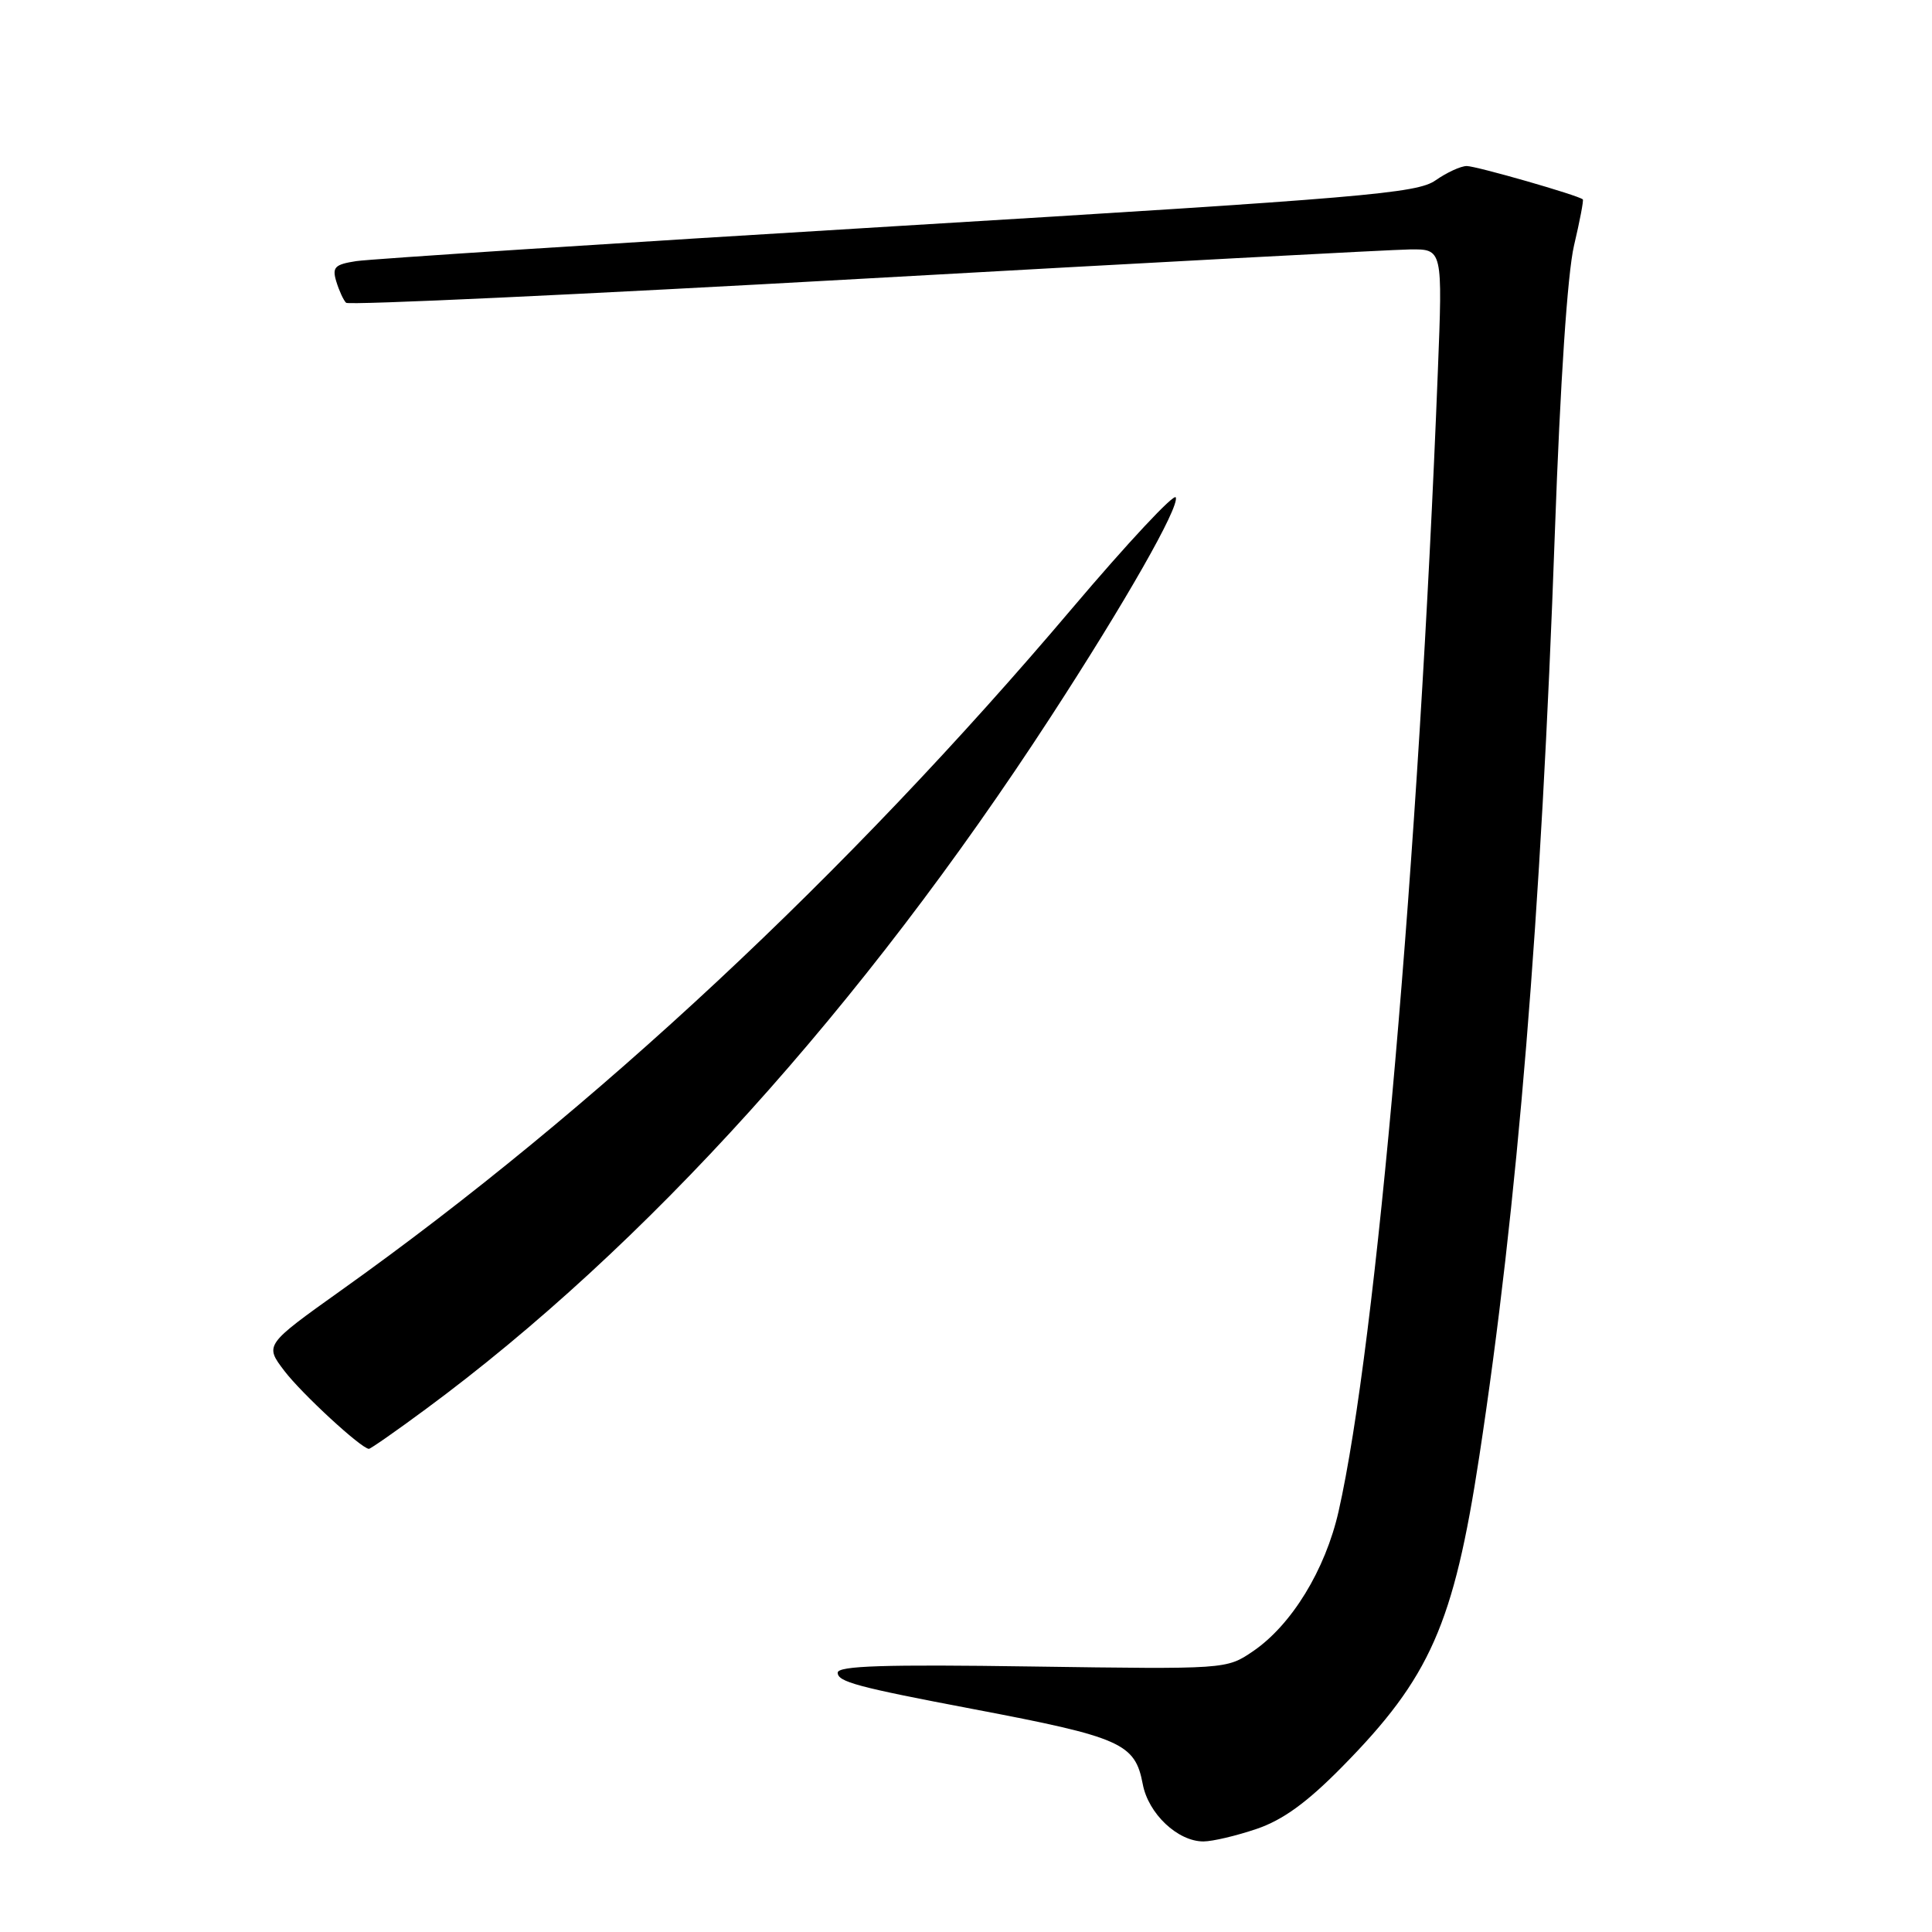 <?xml version="1.0" encoding="UTF-8" standalone="no"?>
<!DOCTYPE svg PUBLIC "-//W3C//DTD SVG 1.1//EN" "http://www.w3.org/Graphics/SVG/1.1/DTD/svg11.dtd" >
<svg xmlns="http://www.w3.org/2000/svg" xmlns:xlink="http://www.w3.org/1999/xlink" version="1.1" viewBox="0 0 256 256">
 <g >
 <path fill="currentColor"
d=" M 166.51 242.34 C 170.00 241.15 173.19 238.84 177.86 234.09 C 189.49 222.29 192.62 215.21 196.01 193.00 C 201.08 159.82 204.21 121.58 206.03 70.50 C 206.74 50.60 207.70 36.26 208.56 32.56 C 209.33 29.30 209.86 26.53 209.73 26.42 C 209.14 25.88 195.62 22.00 194.35 22.00 C 193.56 22.00 191.70 22.86 190.21 23.90 C 187.77 25.62 180.71 26.22 119.00 29.95 C 81.33 32.22 49.01 34.32 47.20 34.60 C 44.35 35.04 43.99 35.41 44.56 37.30 C 44.93 38.51 45.51 39.78 45.86 40.12 C 46.21 40.46 77.10 39.02 114.50 36.92 C 151.90 34.82 184.45 33.08 186.83 33.05 C 191.16 33.00 191.16 33.00 190.52 49.25 C 188.00 113.57 182.38 178.15 177.37 200.26 C 175.61 208.03 171.13 215.34 166.00 218.82 C 162.50 221.19 162.49 221.19 136.75 220.82 C 117.21 220.53 111.00 220.73 111.00 221.64 C 111.00 222.85 113.57 223.54 129.00 226.47 C 148.58 230.19 150.40 231.00 151.42 236.40 C 152.15 240.32 156.05 244.00 159.46 244.00 C 160.66 244.00 163.83 243.25 166.51 242.34 Z  M 56.37 186.75 C 85.51 165.25 114.20 133.48 139.22 95.00 C 149.15 79.73 156.25 67.26 155.80 65.91 C 155.60 65.31 149.40 71.95 142.02 80.66 C 112.22 115.85 78.76 147.07 45.28 170.92 C 35.06 178.21 35.06 178.21 37.68 181.65 C 39.98 184.67 47.85 191.93 48.88 191.98 C 49.09 191.99 52.46 189.64 56.37 186.75 Z "/>
</g>
</svg>